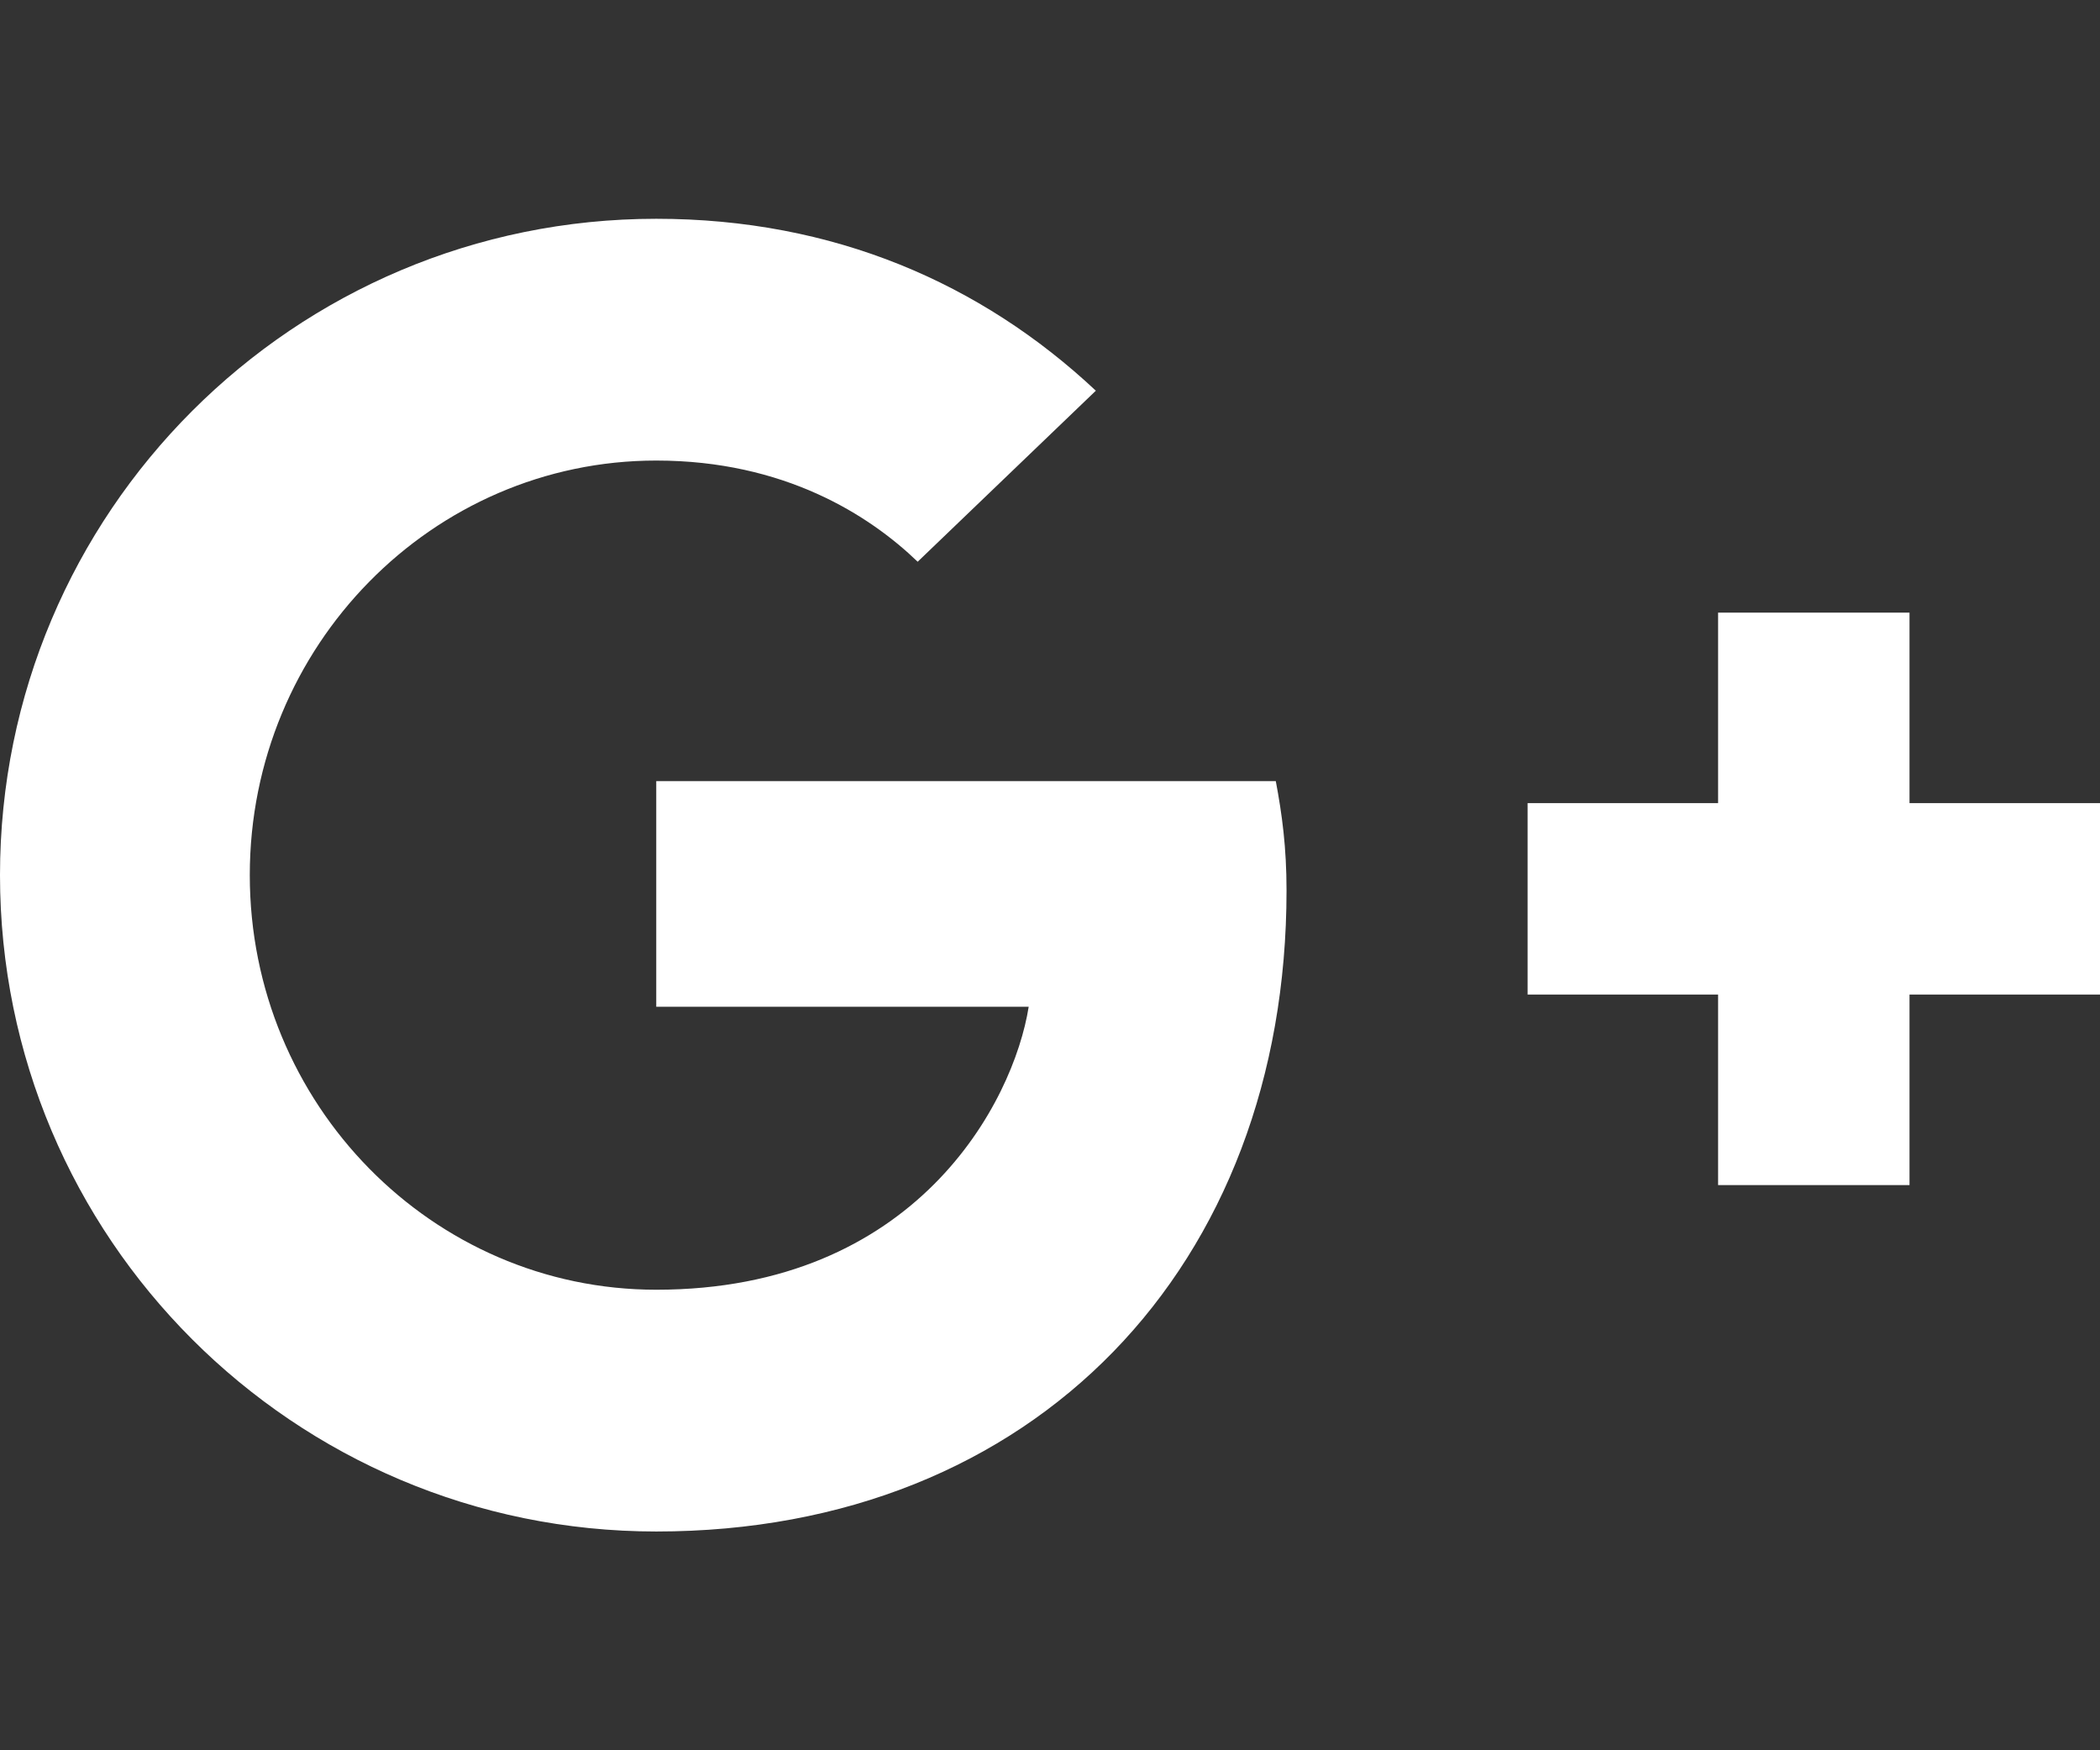 <?xml version="1.0" encoding="utf-8"?>
<!-- Generator: Adobe Illustrator 16.0.0, SVG Export Plug-In . SVG Version: 6.00 Build 0)  -->
<!DOCTYPE svg PUBLIC "-//W3C//DTD SVG 1.1//EN" "http://www.w3.org/Graphics/SVG/1.1/DTD/svg11.dtd">
<svg version="1.1" id="Layer_1" xmlns="http://www.w3.org/2000/svg" xmlns:xlink="http://www.w3.org/1999/xlink" x="0px" y="0px"
	 width="950.4px" height="792px" viewBox="849.8 0 950.4 792" enable-background="new 849.8 0 950.4 792" xml:space="preserve">
<rect x="849.8" y="0" width="950.4" height="792" fill="#333333" stroke="none"/>
<path fill="#FFFFFF" d="M1427.188,353.455c2.837,14.992,4.861,29.984,4.861,49.432C1432.05,572.661,1318.192,693,1146.8,693
	c-164.099,0-297-132.899-297-297c0-164.1,132.901-297,297-297c80.228,0,147.082,29.172,198.945,77.795l-80.632,77.39
	c-21.881-21.07-60.372-45.786-118.313-45.786c-101.296,0-183.954,83.874-183.954,187.601c0,103.728,82.658,187.601,183.954,187.601
	c117.503,0,161.669-84.684,168.556-128.04H1146.8V353.453h280.389V353.455z M1713.988,363.412V277.2h-86.627v86.212h-86.212v86.626
	h86.212v86.213h86.627v-86.213h86.212v-86.626H1713.988L1713.988,363.412z"/>
</svg>
